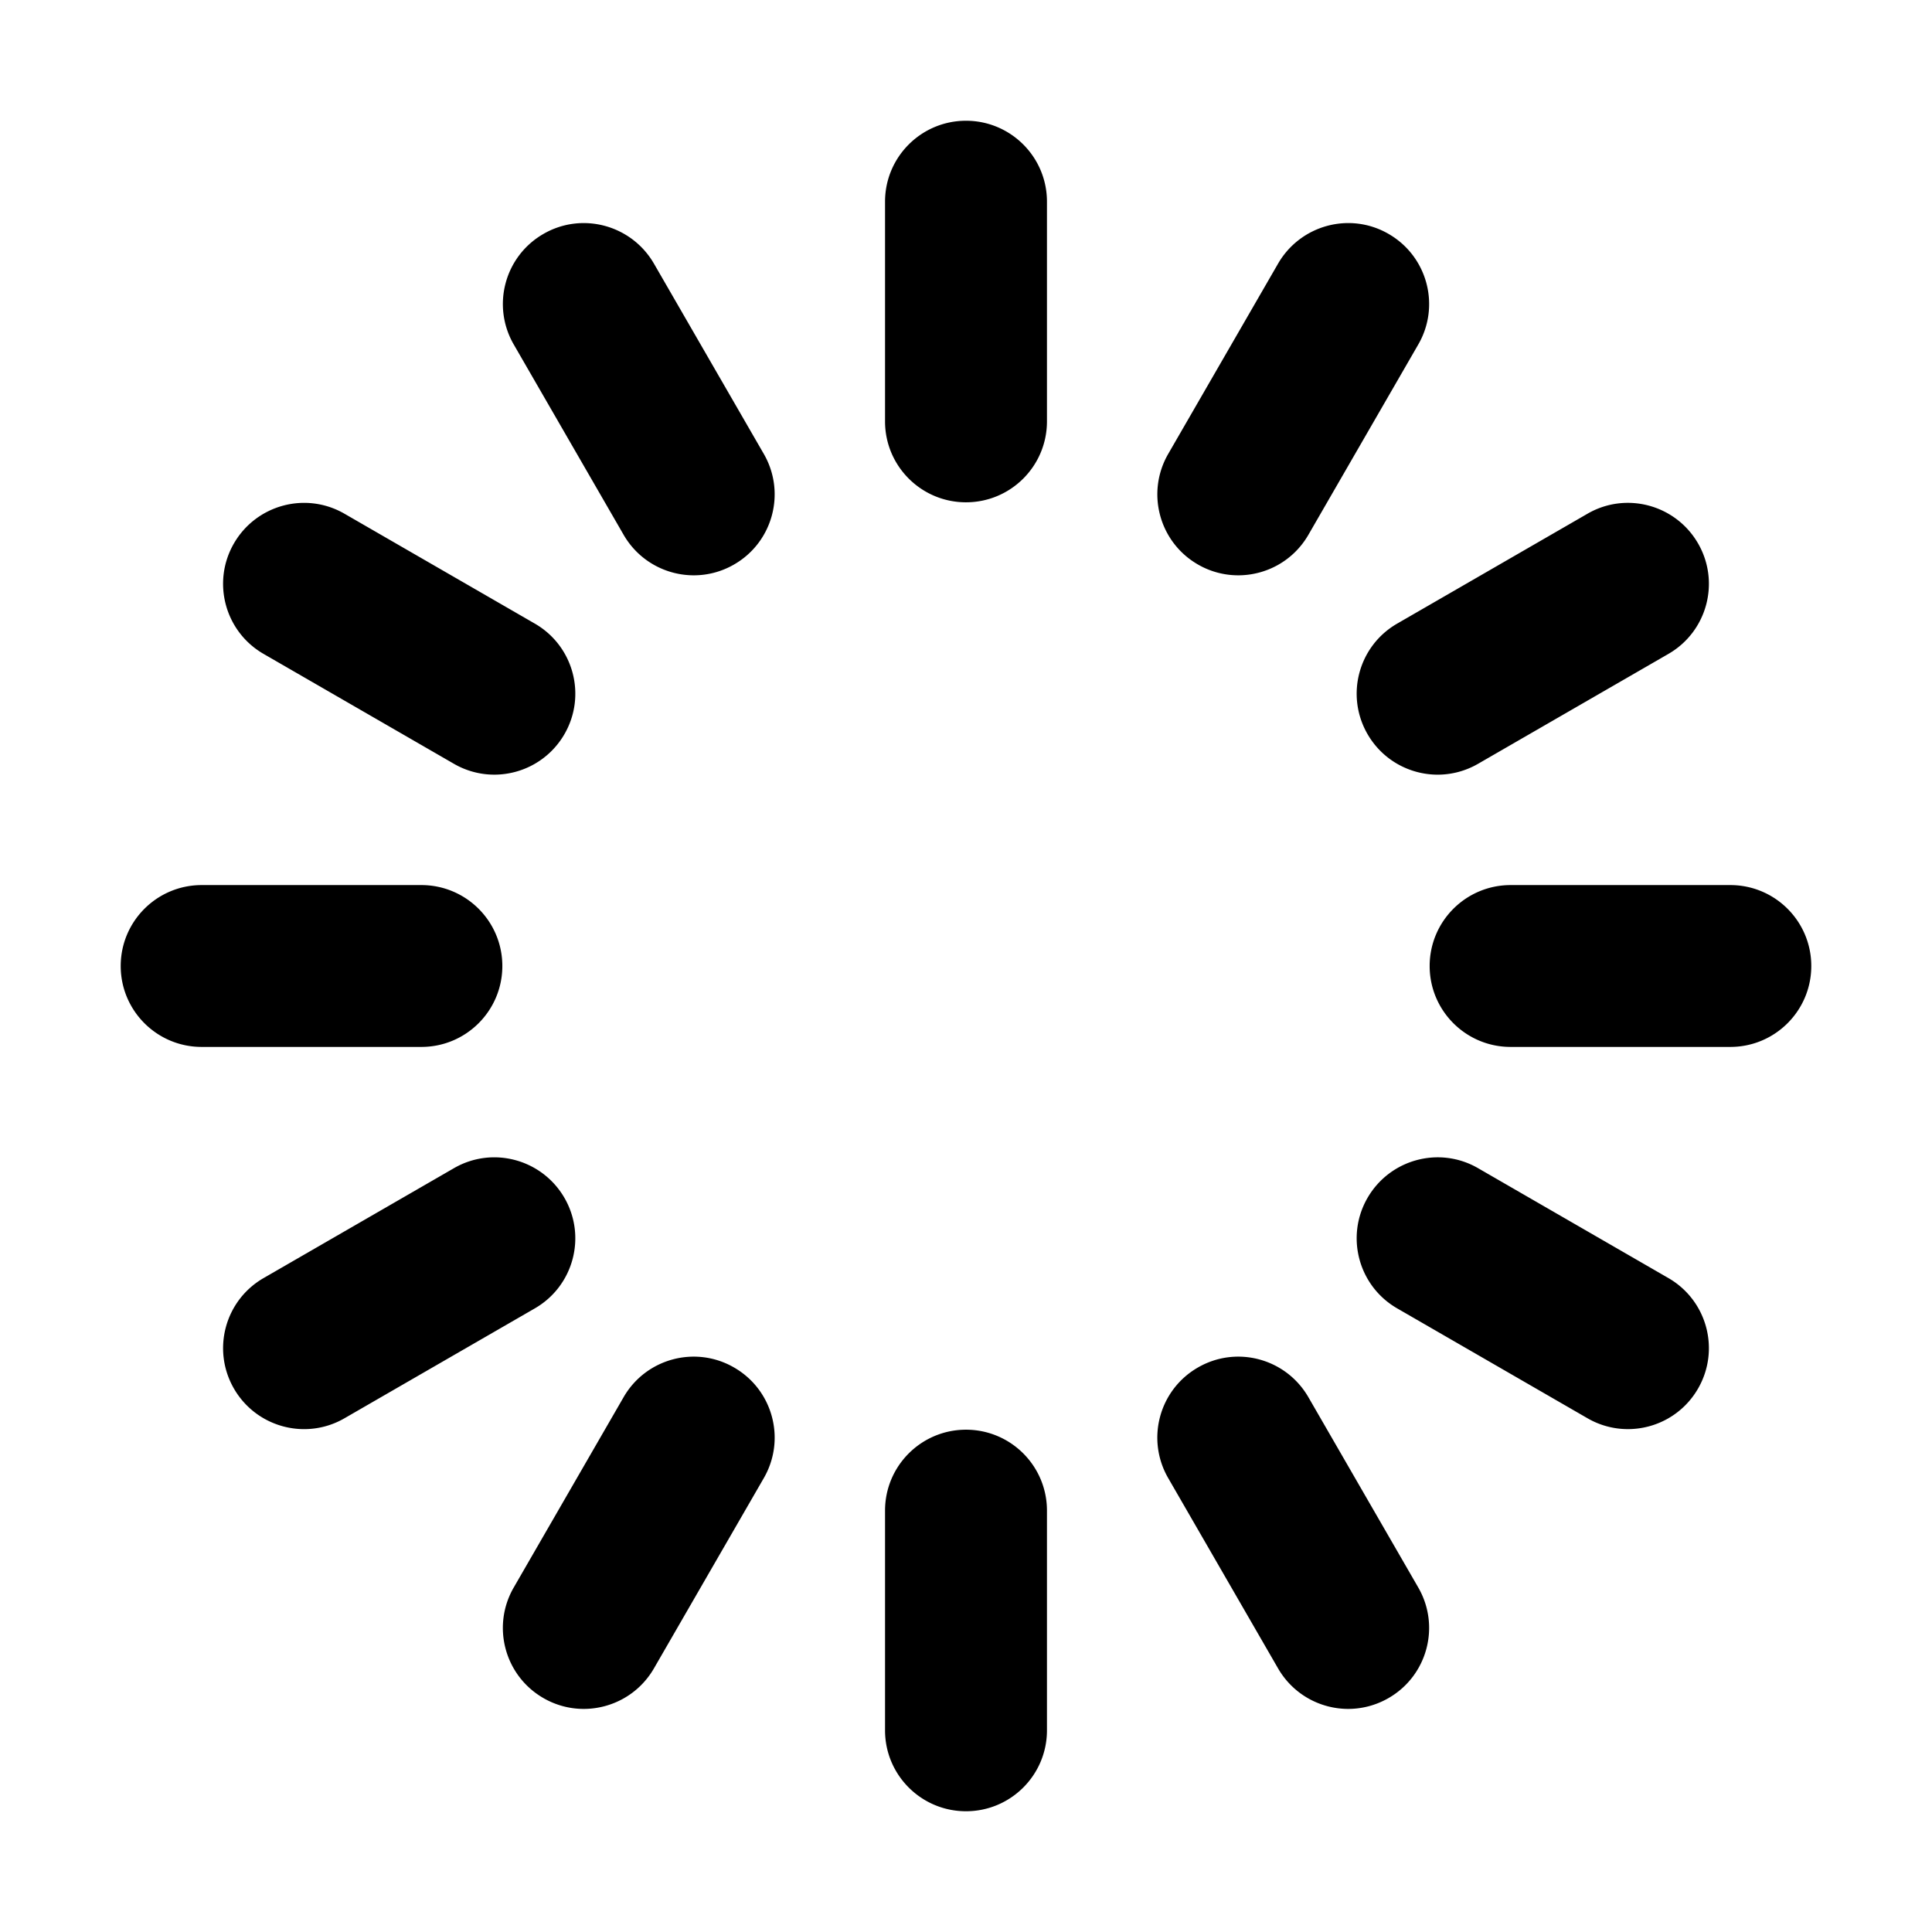 <?xml version="1.0" standalone="no"?><!DOCTYPE svg PUBLIC " -//W3C//DTD SVG 1.1//EN" "http://www.w3.org/Graphics/SVG/1.1/DTD/svg11.dtd"><svg t="1637636643032" class="icon" viewBox="0 0 1024 1024" version="1.1" xmlns="http://www.w3.org/2000/svg" p-id="2537" xmlns:xlink="http://www.w3.org/1999/xlink" width="256" height="256"><defs><style type="text/css"></style></defs><path d="M512 266.23c-23.69 0-42.91-19.2-42.91-42.89V106.89C469.09 83.2 488.31 64 512 64c23.69 0 42.91 19.2 42.91 42.89v116.45c0 23.69-19.22 42.89-42.91 42.89z m-122.87 32.93c20.53-11.85 27.55-38.07 15.69-58.6L346.59 139.7c-11.87-20.46-38.07-27.6-58.6-15.69-20.53 11.85-27.55 38.07-15.68 58.6l58.23 100.86c7.96 13.75 22.34 21.46 37.19 21.46 7.25 0 14.65-1.86 21.4-5.77z m-89.97 89.97c11.87-20.53 4.84-46.75-15.68-58.6L182.61 272.3c-20.57-11.89-46.73-4.79-58.6 15.68-11.87 20.53-4.84 46.75 15.69 58.6l100.86 58.23a42.658 42.658 0 0 0 21.41 5.77c14.85 0 29.23-7.7 37.19-21.45zM266.25 512c0-23.69-19.22-42.89-42.91-42.89H106.89c-23.69 0-42.91 19.2-42.91 42.89s19.22 42.89 42.91 42.89h116.45c23.69 0 42.91-19.2 42.91-42.89z m-83.64 239.7l100.86-58.23c20.53-11.85 27.55-38.07 15.68-58.6-11.87-20.46-38.03-27.6-58.6-15.68L139.7 677.41c-20.53 11.85-27.55 38.07-15.69 58.6 7.96 13.75 22.34 21.46 37.19 21.46 7.27 0 14.67-1.86 21.41-5.77z m163.98 132.6l58.23-100.86c11.87-20.53 4.84-46.75-15.69-58.6-20.53-11.92-46.78-4.82-58.6 15.68L272.3 841.39c-11.87 20.53-4.84 46.75 15.68 58.6a42.658 42.658 0 0 0 21.41 5.77c14.86-0.01 29.24-7.71 37.2-21.46z m208.32 32.81V800.66c0-23.69-19.22-42.89-42.91-42.89-23.69 0-42.91 19.2-42.91 42.89v116.45c0 23.69 19.22 42.89 42.91 42.89 23.69 0 42.91-19.2 42.91-42.89z m181.1-17.13c20.53-11.85 27.55-38.07 15.68-58.6l-58.23-100.86c-11.87-20.5-38.03-27.6-58.6-15.68-20.53 11.85-27.55 38.07-15.68 58.6l58.23 100.86c7.96 13.75 22.34 21.46 37.19 21.46 7.26-0.01 14.66-1.87 21.41-5.78z m163.97-163.97c11.87-20.53 4.84-46.75-15.68-58.6l-100.86-58.23c-20.57-11.91-46.73-4.77-58.6 15.68-11.87 20.53-4.84 46.75 15.68 58.6l100.86 58.23a42.658 42.658 0 0 0 21.41 5.77c14.85 0.01 29.23-7.69 37.19-21.45zM960.02 512c0-23.69-19.22-42.89-42.91-42.89H800.66c-23.69 0-42.91 19.2-42.91 42.89s19.22 42.89 42.91 42.89h116.45c23.69 0 42.91-19.2 42.91-42.89zM783.44 404.81l100.86-58.23c20.53-11.85 27.55-38.07 15.68-58.6-11.87-20.48-38.07-27.58-58.6-15.68l-100.86 58.23c-20.53 11.85-27.55 38.07-15.68 58.6 7.96 13.75 22.34 21.46 37.19 21.46 7.26-0.01 14.66-1.87 21.41-5.78z m-89.97-121.34l58.23-100.86c11.87-20.53 4.84-46.75-15.68-58.6-20.53-11.92-46.73-4.77-58.6 15.69l-58.23 100.86c-11.87 20.53-4.84 46.75 15.68 58.6a42.658 42.658 0 0 0 21.41 5.77c14.85 0 29.23-7.7 37.19-21.46z"></path></svg>